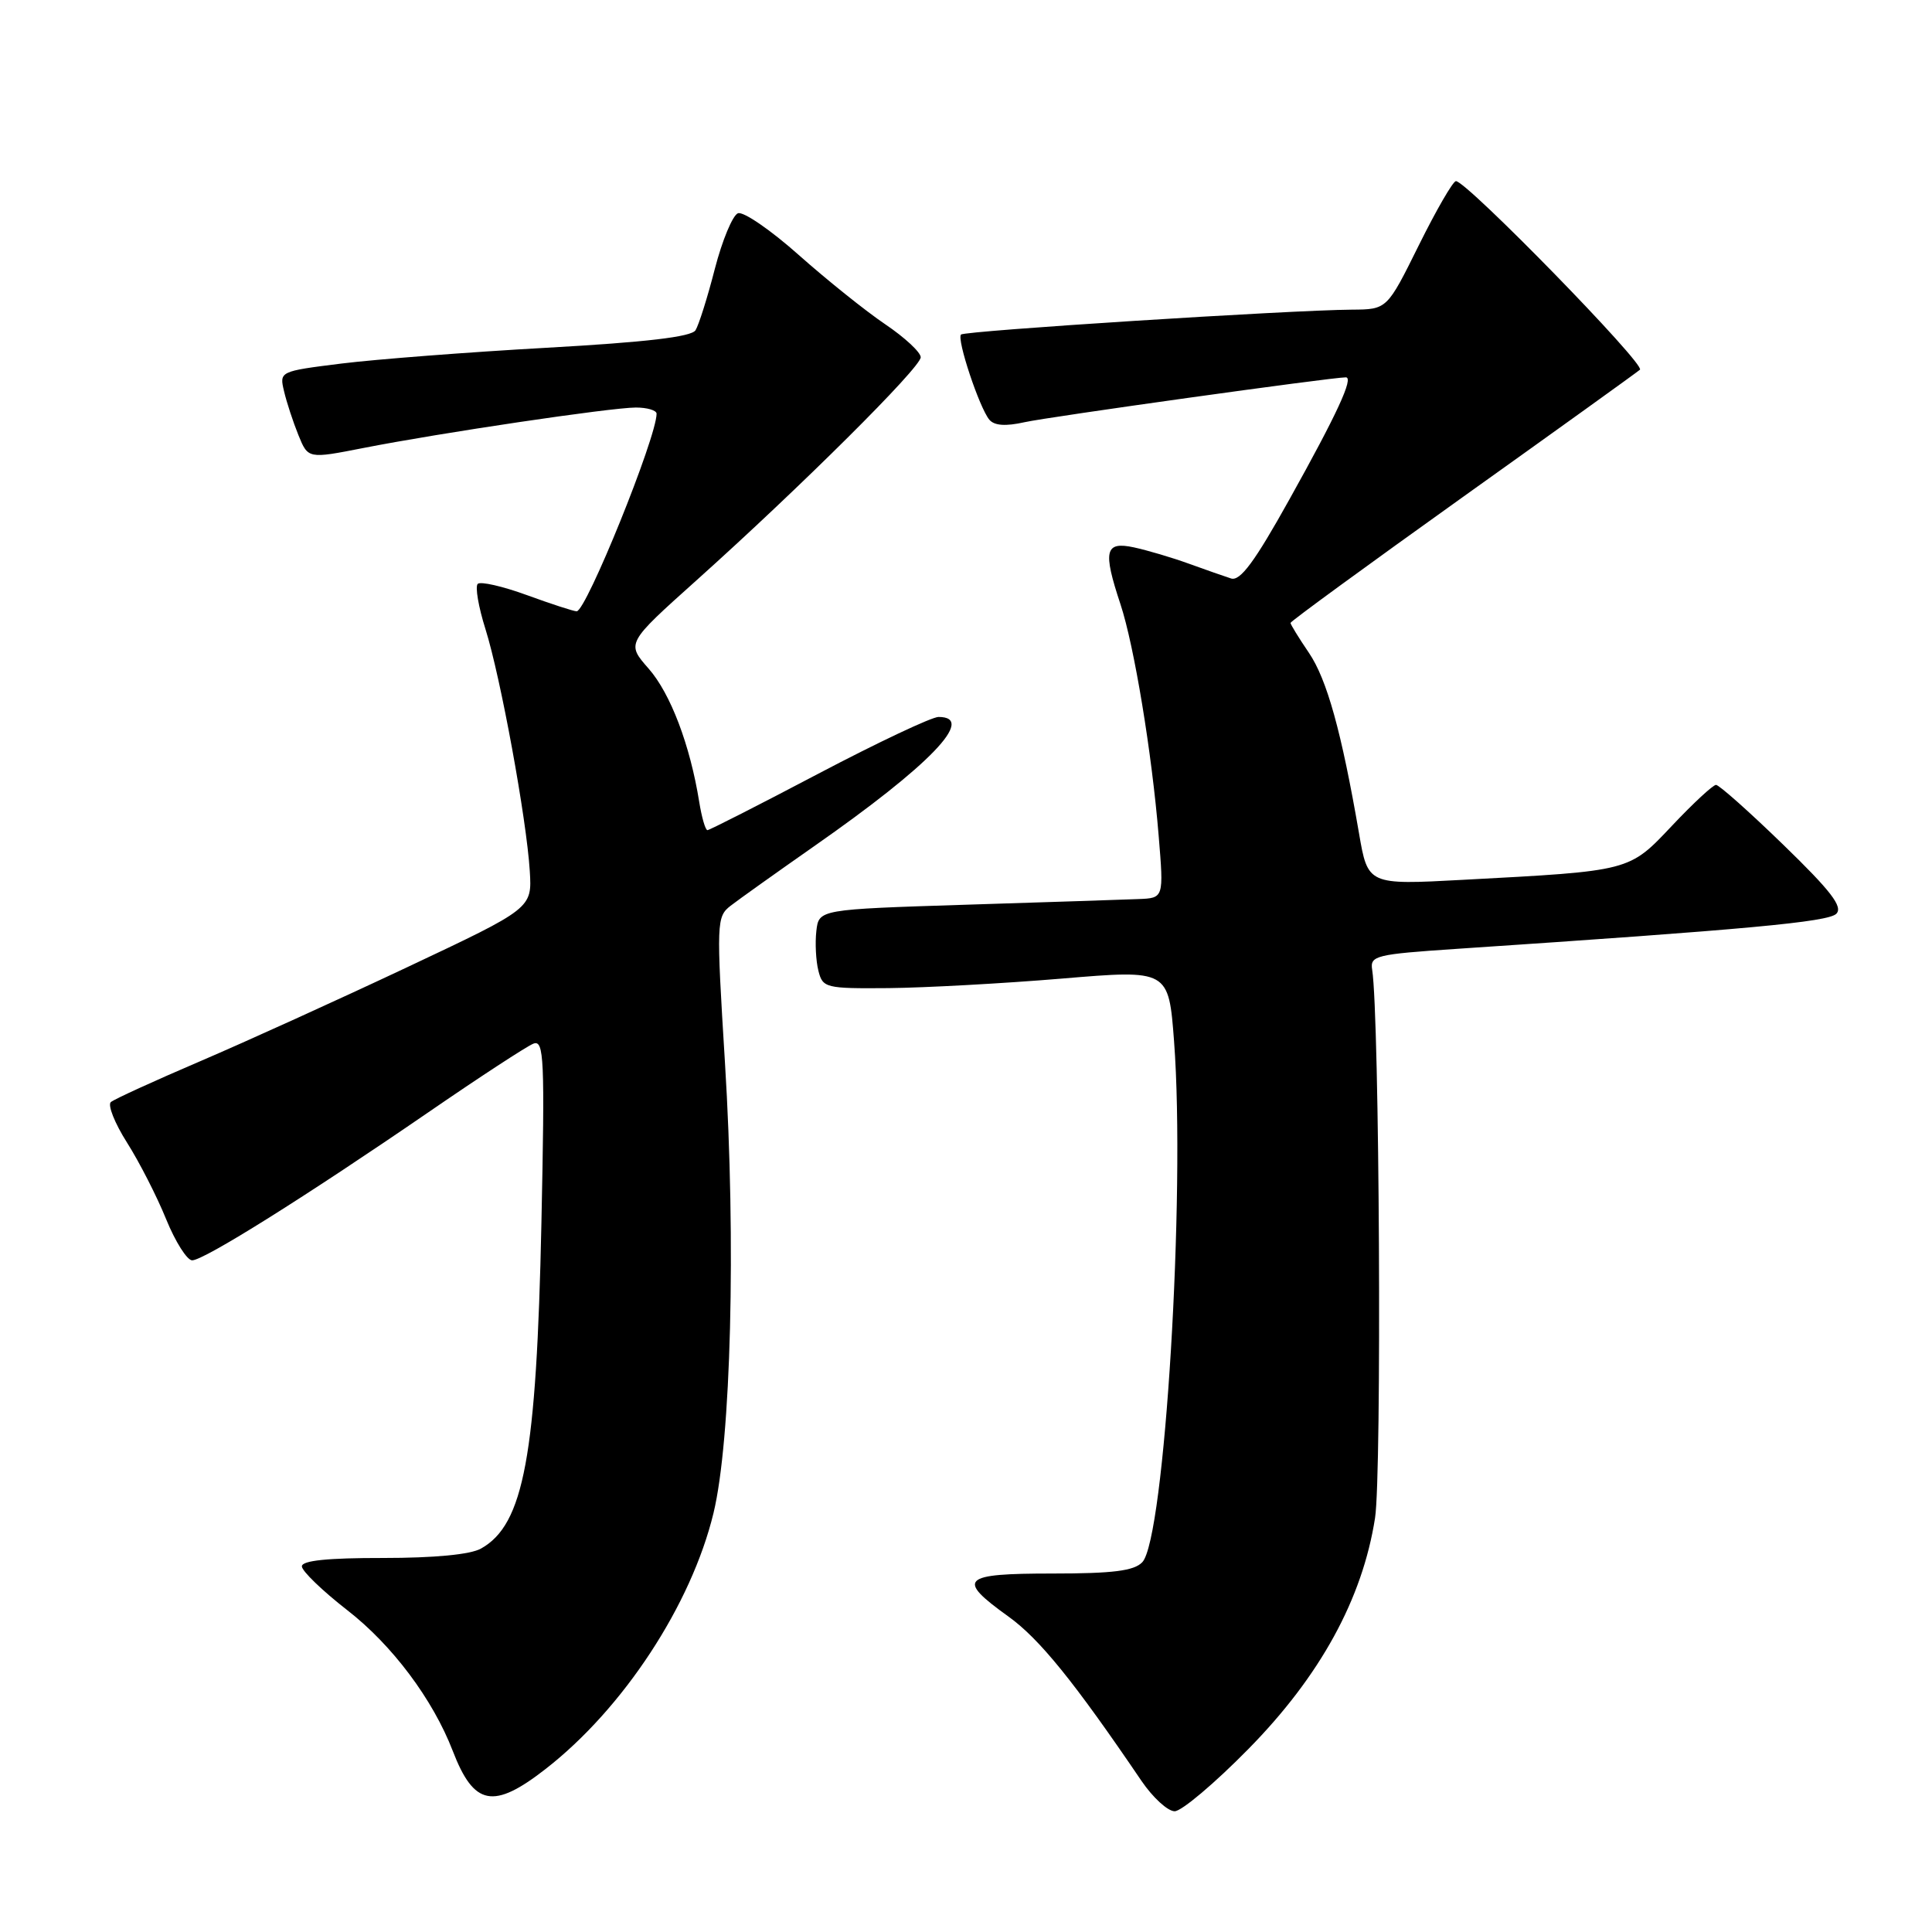 <?xml version="1.0" encoding="UTF-8" standalone="no"?>
<!DOCTYPE svg PUBLIC "-//W3C//DTD SVG 1.1//EN" "http://www.w3.org/Graphics/SVG/1.1/DTD/svg11.dtd" >
<svg xmlns="http://www.w3.org/2000/svg" xmlns:xlink="http://www.w3.org/1999/xlink" version="1.1" viewBox="0 0 256 256">
 <g >
 <path fill="currentColor"
d=" M 165.42 231.75 C 174.93 222.08 180.53 211.87 182.20 201.14 C 183.11 195.31 182.79 134.61 181.82 128.50 C 181.52 126.63 182.27 126.45 193.00 125.73 C 231.50 123.16 242.23 122.17 243.32 121.08 C 244.23 120.16 242.62 118.07 236.30 111.94 C 231.80 107.57 227.78 104.00 227.38 104.00 C 226.99 104.00 224.37 106.42 221.58 109.38 C 215.81 115.49 216.16 115.39 193.87 116.58 C 181.25 117.26 181.25 117.26 180.07 110.38 C 177.76 96.99 175.83 90.02 173.43 86.49 C 172.09 84.52 171.00 82.74 171.00 82.54 C 171.00 82.33 181.24 74.86 193.75 65.92 C 206.26 56.99 216.86 49.37 217.30 48.99 C 218.08 48.32 194.34 24.00 192.92 24.00 C 192.53 24.00 190.32 27.82 188.00 32.50 C 183.79 41.00 183.79 41.00 179.14 41.03 C 170.89 41.09 127.83 43.83 127.34 44.33 C 126.74 44.92 129.77 54.02 131.09 55.61 C 131.75 56.40 133.24 56.51 135.78 55.94 C 138.91 55.24 176.43 50.00 178.33 50.00 C 179.41 50.00 177.17 54.85 170.85 66.18 C 166.25 74.45 164.33 77.04 163.12 76.65 C 162.23 76.36 159.70 75.48 157.50 74.68 C 155.30 73.88 152.04 72.92 150.25 72.53 C 146.41 71.71 146.11 72.96 148.47 80.07 C 150.29 85.57 152.64 99.83 153.53 110.75 C 154.21 119.00 154.21 119.00 150.85 119.13 C 149.01 119.21 138.72 119.54 128.00 119.88 C 108.50 120.50 108.50 120.50 108.17 123.37 C 107.99 124.95 108.11 127.31 108.44 128.62 C 109.01 130.91 109.38 131.00 117.77 130.93 C 122.57 130.88 132.88 130.32 140.67 129.67 C 154.85 128.48 154.85 128.48 155.57 137.99 C 157.10 158.27 154.32 203.90 151.36 207.00 C 150.27 208.15 147.46 208.50 139.46 208.50 C 127.38 208.50 126.66 209.20 133.61 214.19 C 137.71 217.13 142.31 222.80 151.24 235.96 C 152.75 238.18 154.73 240.00 155.65 240.00 C 156.56 240.00 160.96 236.29 165.42 231.75 Z  M 72.32 234.38 C 82.60 226.37 91.60 212.65 94.54 200.50 C 96.87 190.89 97.54 164.66 96.06 140.78 C 94.91 122.15 94.94 121.47 96.82 120.01 C 97.89 119.18 102.86 115.64 107.86 112.14 C 123.24 101.40 129.40 95.00 124.36 95.00 C 123.46 95.00 116.31 98.38 108.47 102.50 C 100.63 106.63 94.00 110.00 93.74 110.00 C 93.47 110.00 92.98 108.31 92.65 106.25 C 91.44 98.73 88.85 91.90 85.95 88.60 C 82.99 85.23 82.99 85.23 92.25 76.93 C 106.09 64.52 122.00 48.70 122.00 47.34 C 122.00 46.68 119.89 44.72 117.30 42.97 C 114.72 41.23 109.56 37.09 105.83 33.78 C 102.11 30.47 98.48 27.98 97.78 28.26 C 97.08 28.53 95.70 31.84 94.72 35.62 C 93.75 39.41 92.59 43.07 92.16 43.76 C 91.61 44.64 85.59 45.34 72.43 46.08 C 62.02 46.66 49.79 47.61 45.26 48.17 C 37.03 49.20 37.01 49.21 37.64 51.85 C 37.98 53.31 38.84 55.92 39.54 57.65 C 40.82 60.80 40.82 60.80 48.16 59.36 C 58.33 57.36 80.92 54.01 84.25 54.00 C 85.76 54.00 87.00 54.37 87.00 54.82 C 87.00 57.96 77.67 81.00 76.41 81.00 C 76.02 81.00 73.06 80.04 69.83 78.86 C 66.60 77.68 63.66 77.01 63.30 77.37 C 62.94 77.73 63.40 80.43 64.33 83.37 C 66.33 89.73 69.77 108.49 70.20 115.43 C 70.50 120.36 70.50 120.36 54.00 128.14 C 44.92 132.42 32.55 138.04 26.50 140.63 C 20.45 143.22 15.13 145.65 14.69 146.03 C 14.24 146.41 15.20 148.83 16.83 151.40 C 18.46 153.97 20.79 158.53 22.01 161.54 C 23.23 164.54 24.79 167.00 25.46 167.00 C 27.02 167.00 40.51 158.54 56.65 147.46 C 63.50 142.75 69.82 138.62 70.68 138.29 C 72.09 137.75 72.20 140.20 71.74 162.09 C 71.09 192.95 69.41 202.02 63.74 205.19 C 62.33 205.99 57.53 206.44 50.75 206.44 C 43.43 206.43 40.00 206.78 40.00 207.55 C 40.00 208.17 42.71 210.78 46.02 213.36 C 51.96 217.97 57.35 225.16 59.99 232.00 C 62.80 239.30 65.37 239.80 72.32 234.38 Z "/>
</g>
</svg>
